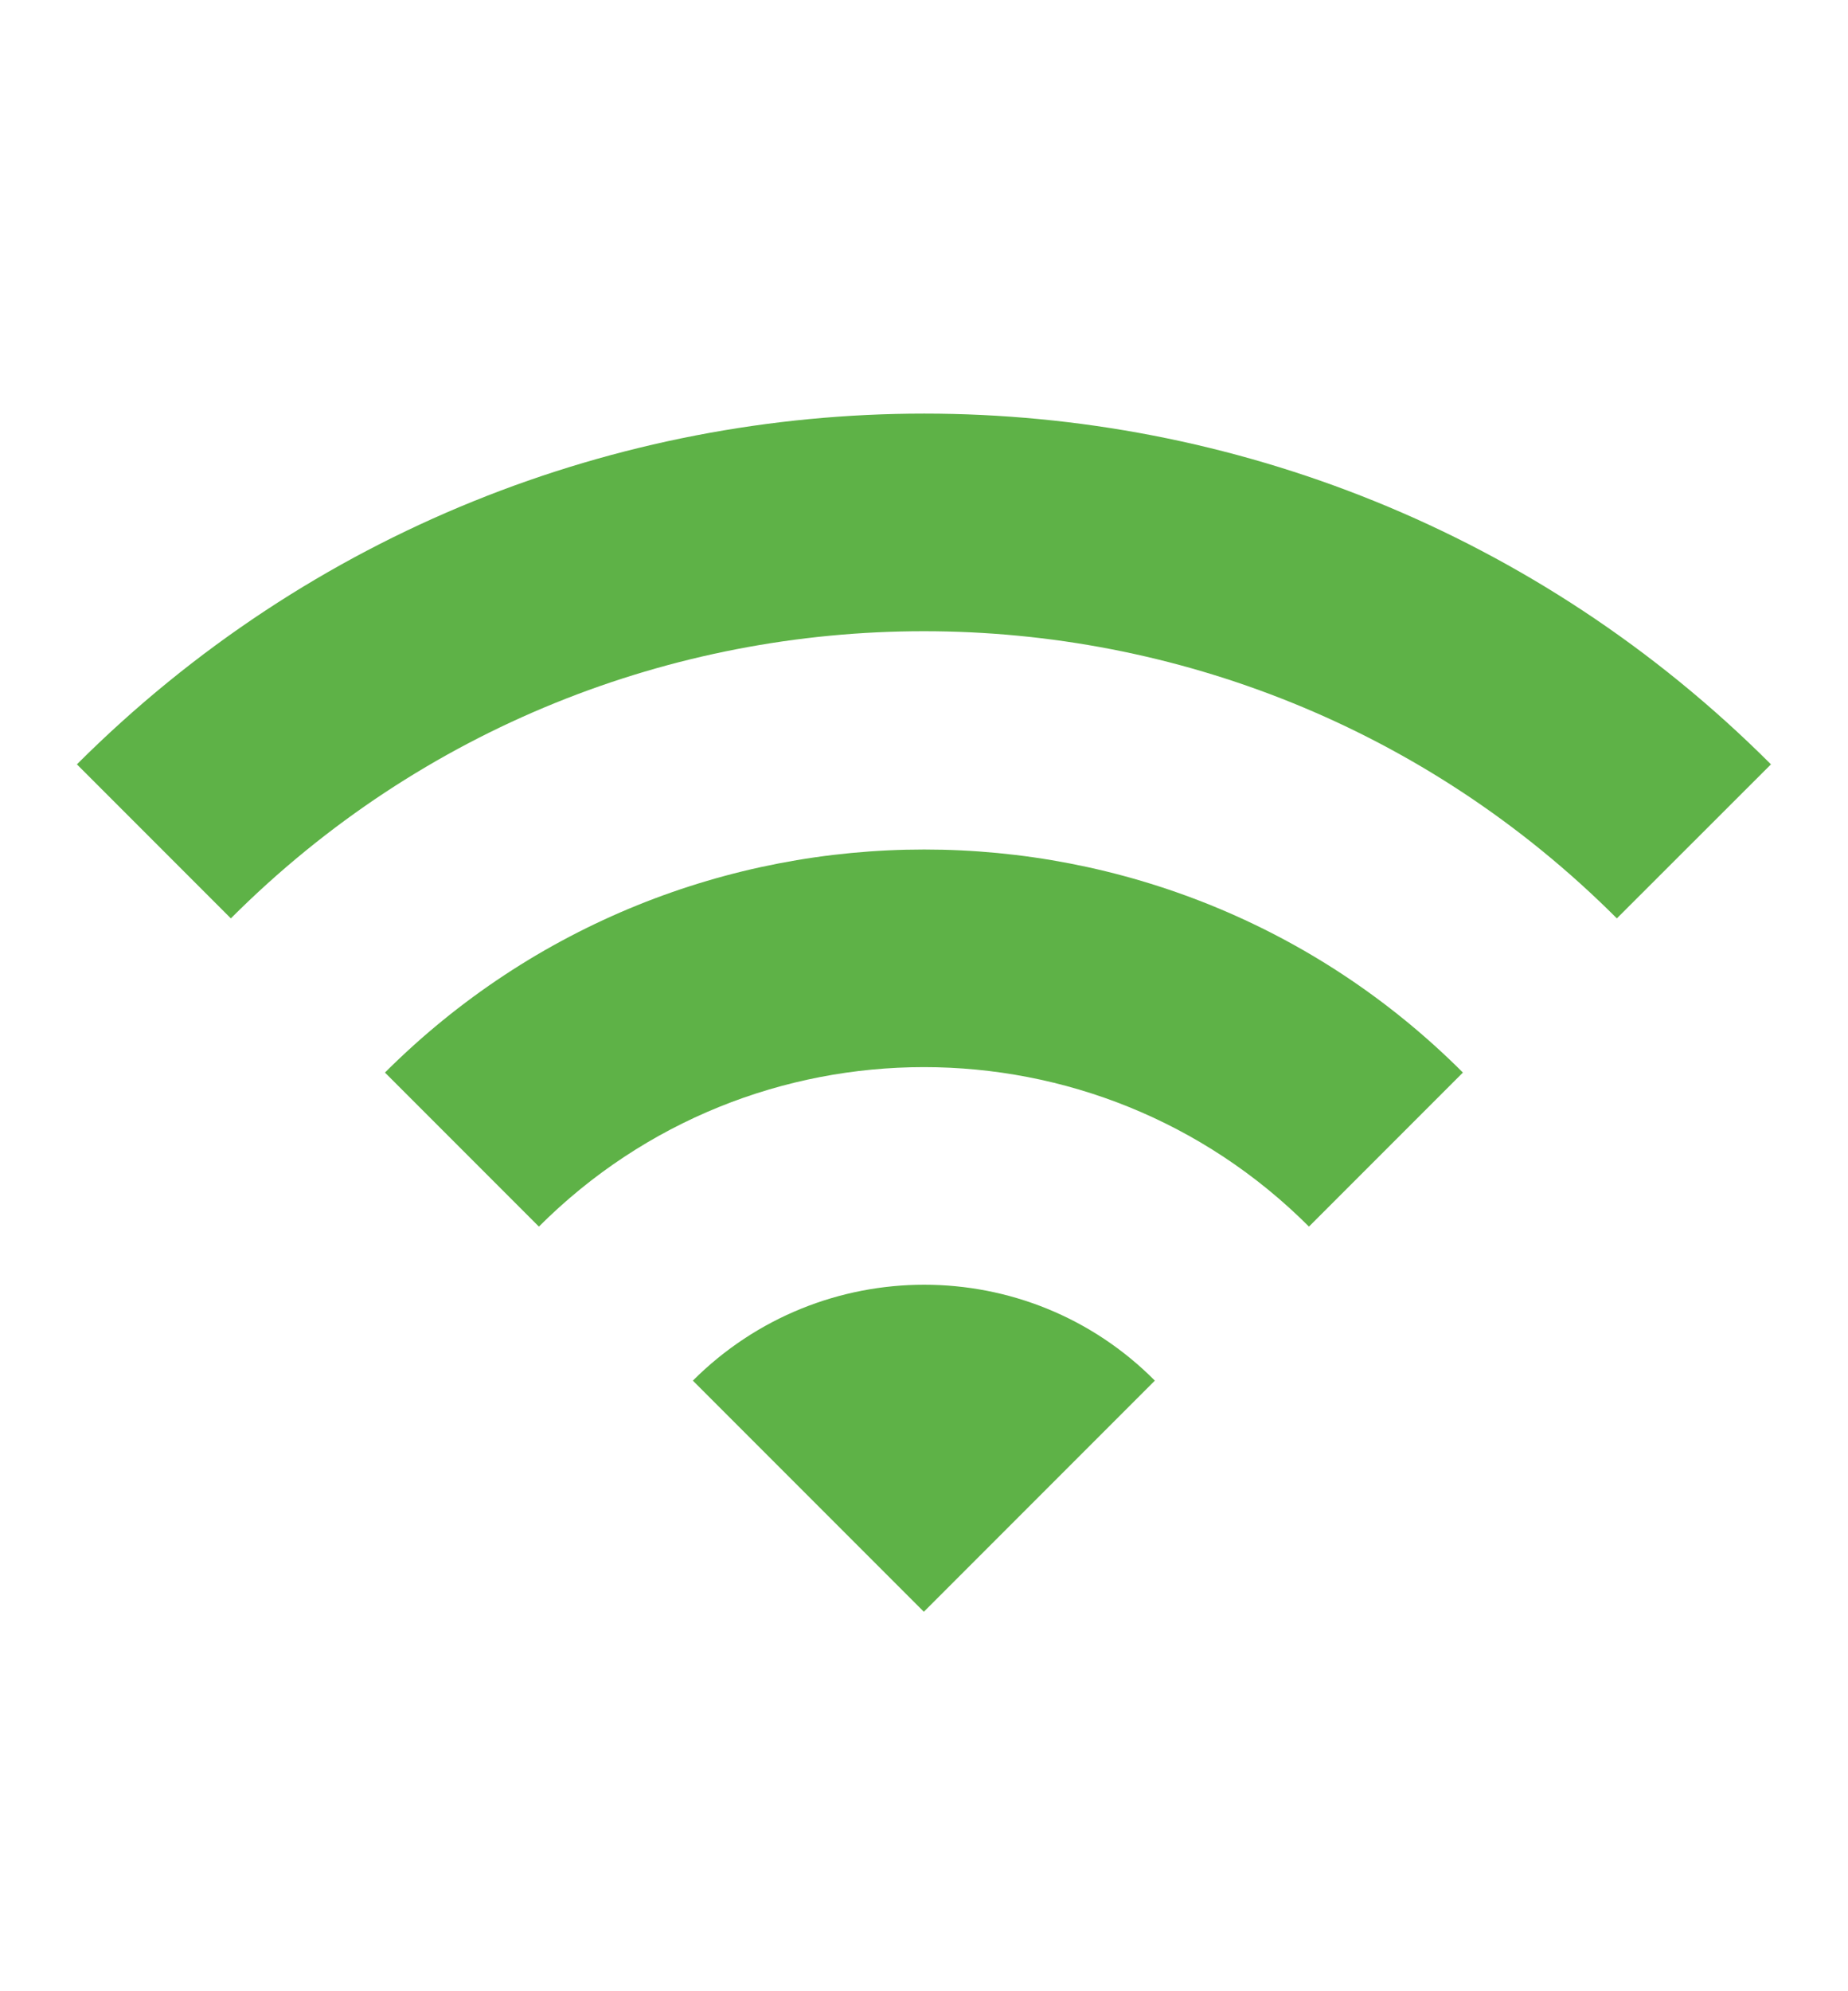 <svg width="13" height="14" viewBox="0 0 13 14" fill="none" xmlns="http://www.w3.org/2000/svg">
<g id="wifi" clip-path="url(#clip0_1867_698)">
<path id="Vector" d="M0.541 5.374L1.624 6.457C4.316 3.765 8.682 3.765 11.374 6.457L12.458 5.374C9.17 2.086 3.834 2.086 0.541 5.374ZM4.874 9.707L6.499 11.332L8.124 9.707C7.231 8.808 5.774 8.808 4.874 9.707ZM2.708 7.541L3.791 8.624C5.286 7.129 7.713 7.129 9.208 8.624L10.291 7.541C8.2 5.45 4.804 5.45 2.708 7.541Z" fill="#5EB247"/>
</g>
<defs>
<clipPath id="clip0_1867_698">
<rect width="13" height="13" fill="white" transform="translate(0 0.5)"/>
</clipPath>
</defs>
</svg>
